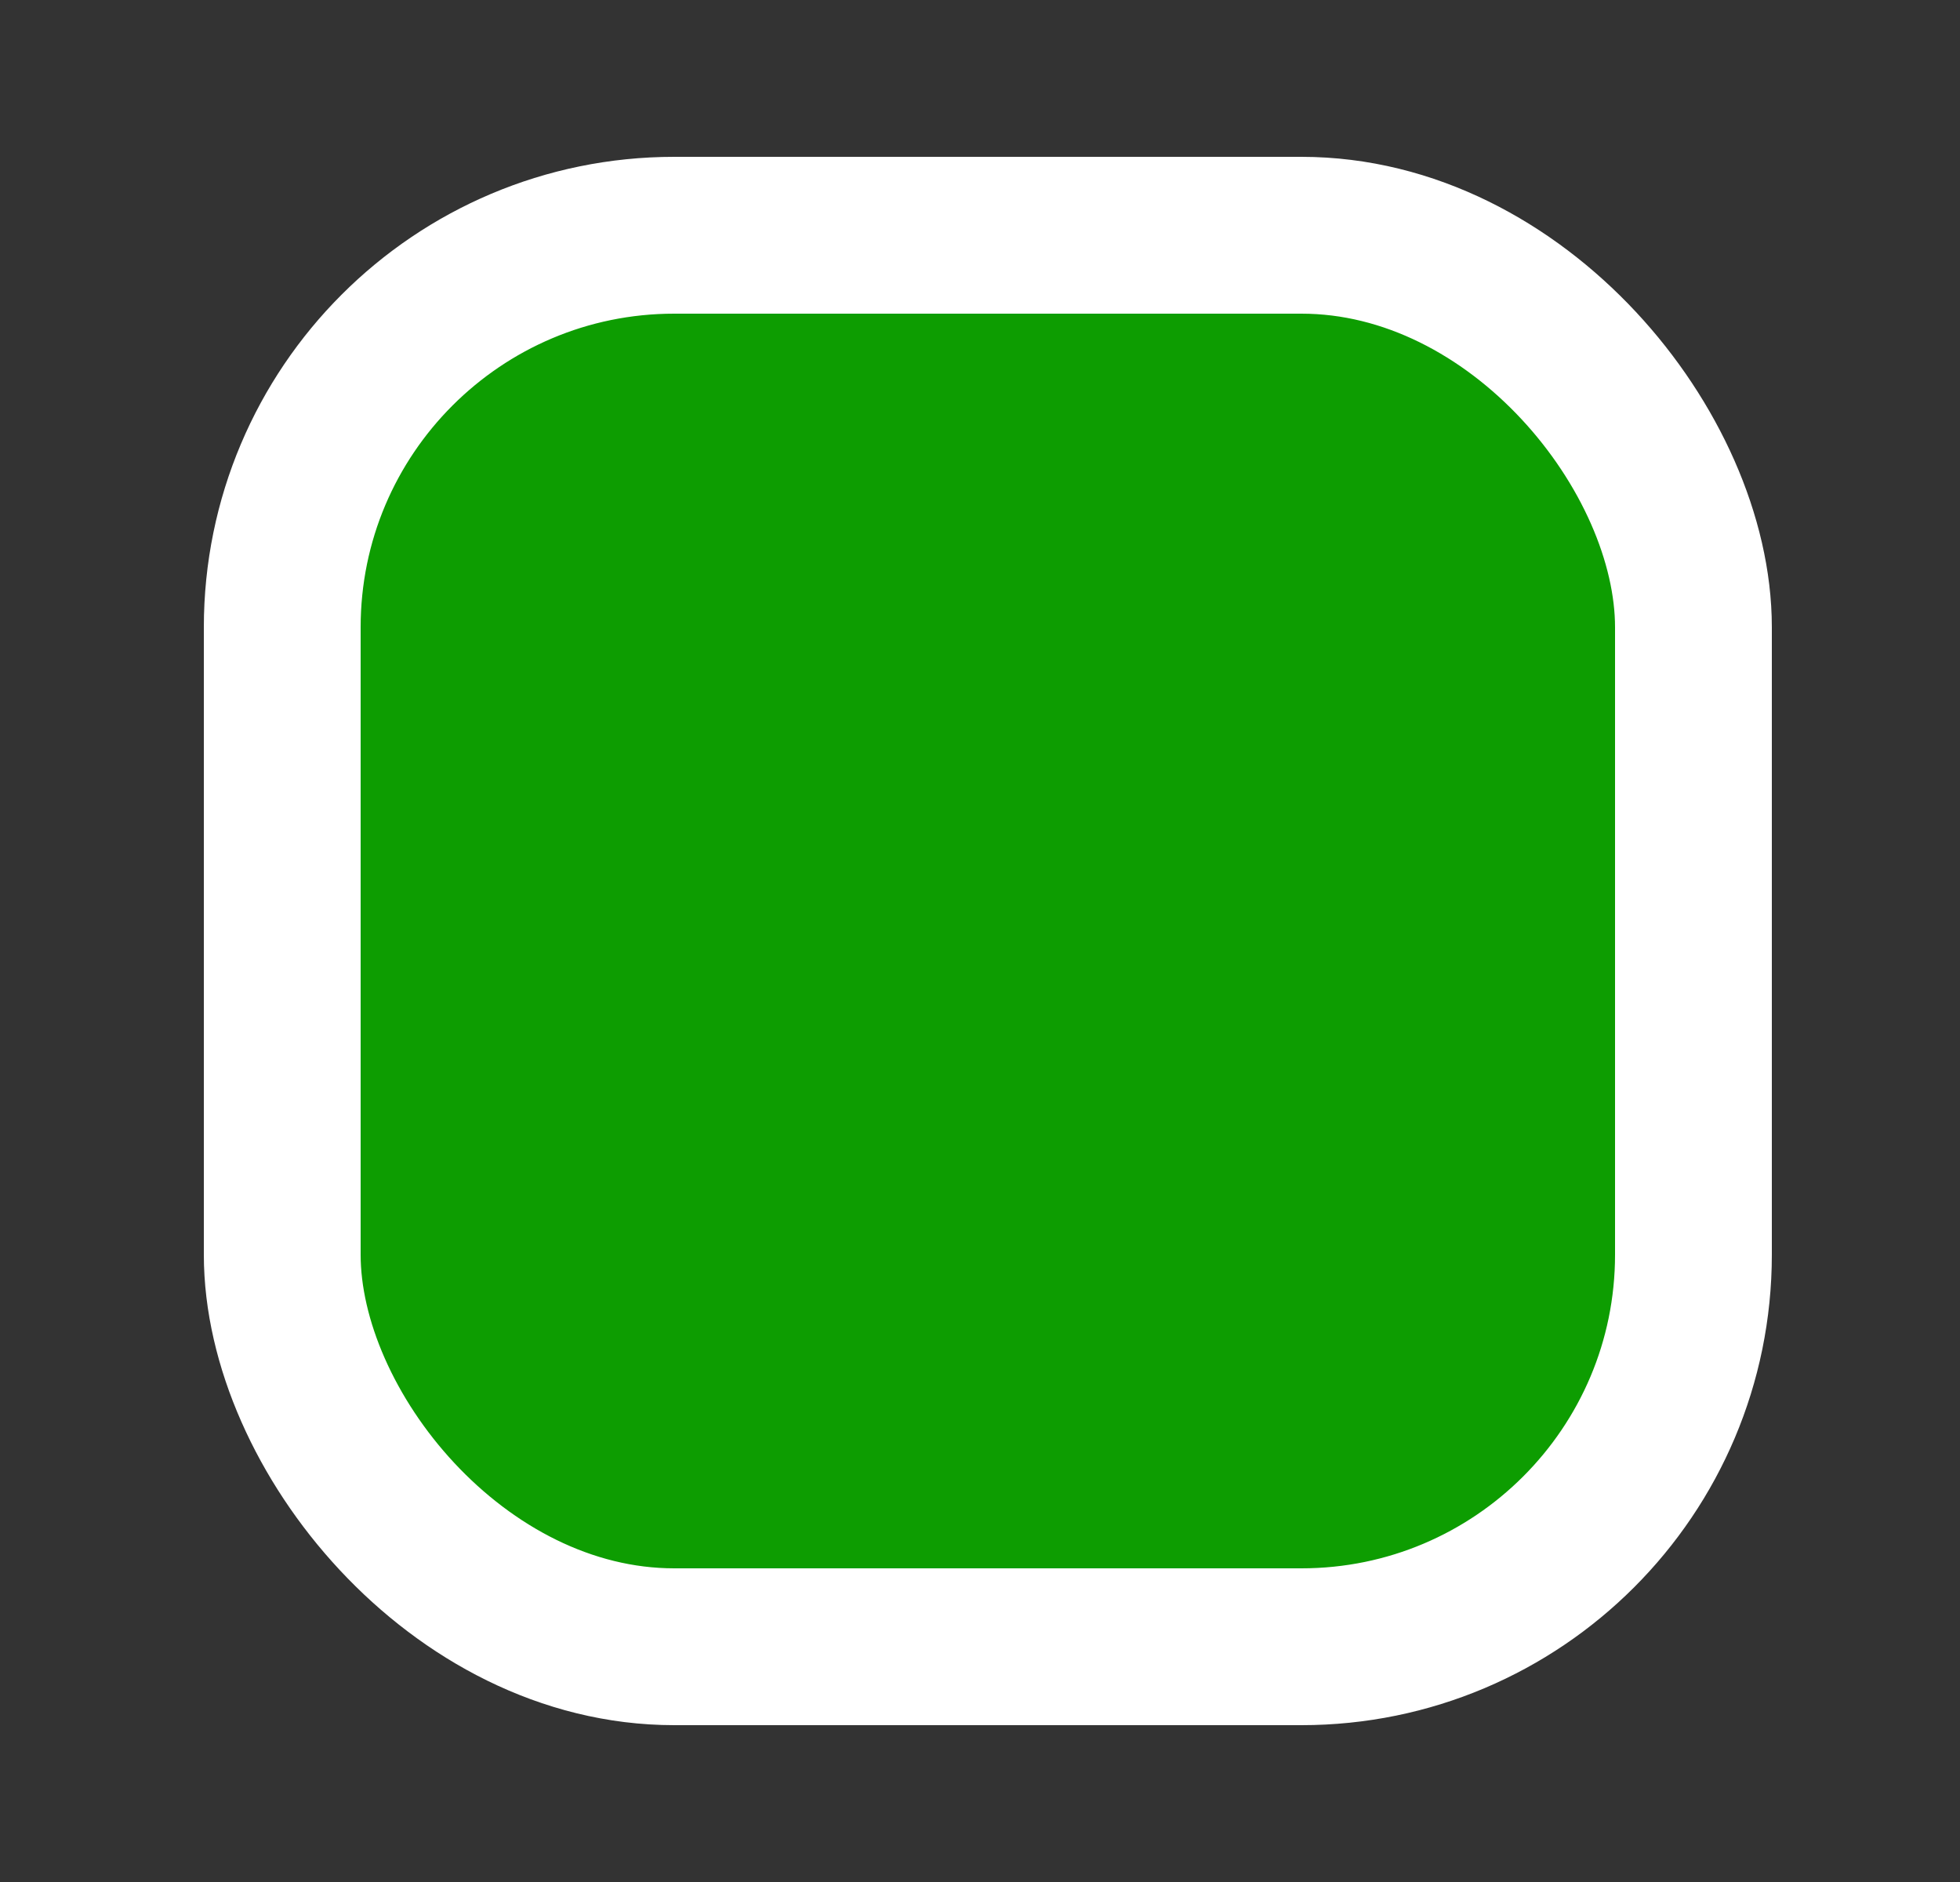 <svg width="100" height="96" viewBox="0 0 25 24" fill="none" xmlns="http://www.w3.org/2000/svg">
<rect x="0" y="0" width="25" height="24" fill="#333333" stroke="none"/>
<rect x="3.6" y="3" width="18" height="18" rx="5" fill="#0D9D01"/>
<rect x="3.6" y="3" width="18" height="18" rx="5" stroke="white" stroke-width="2"/>
</svg>
